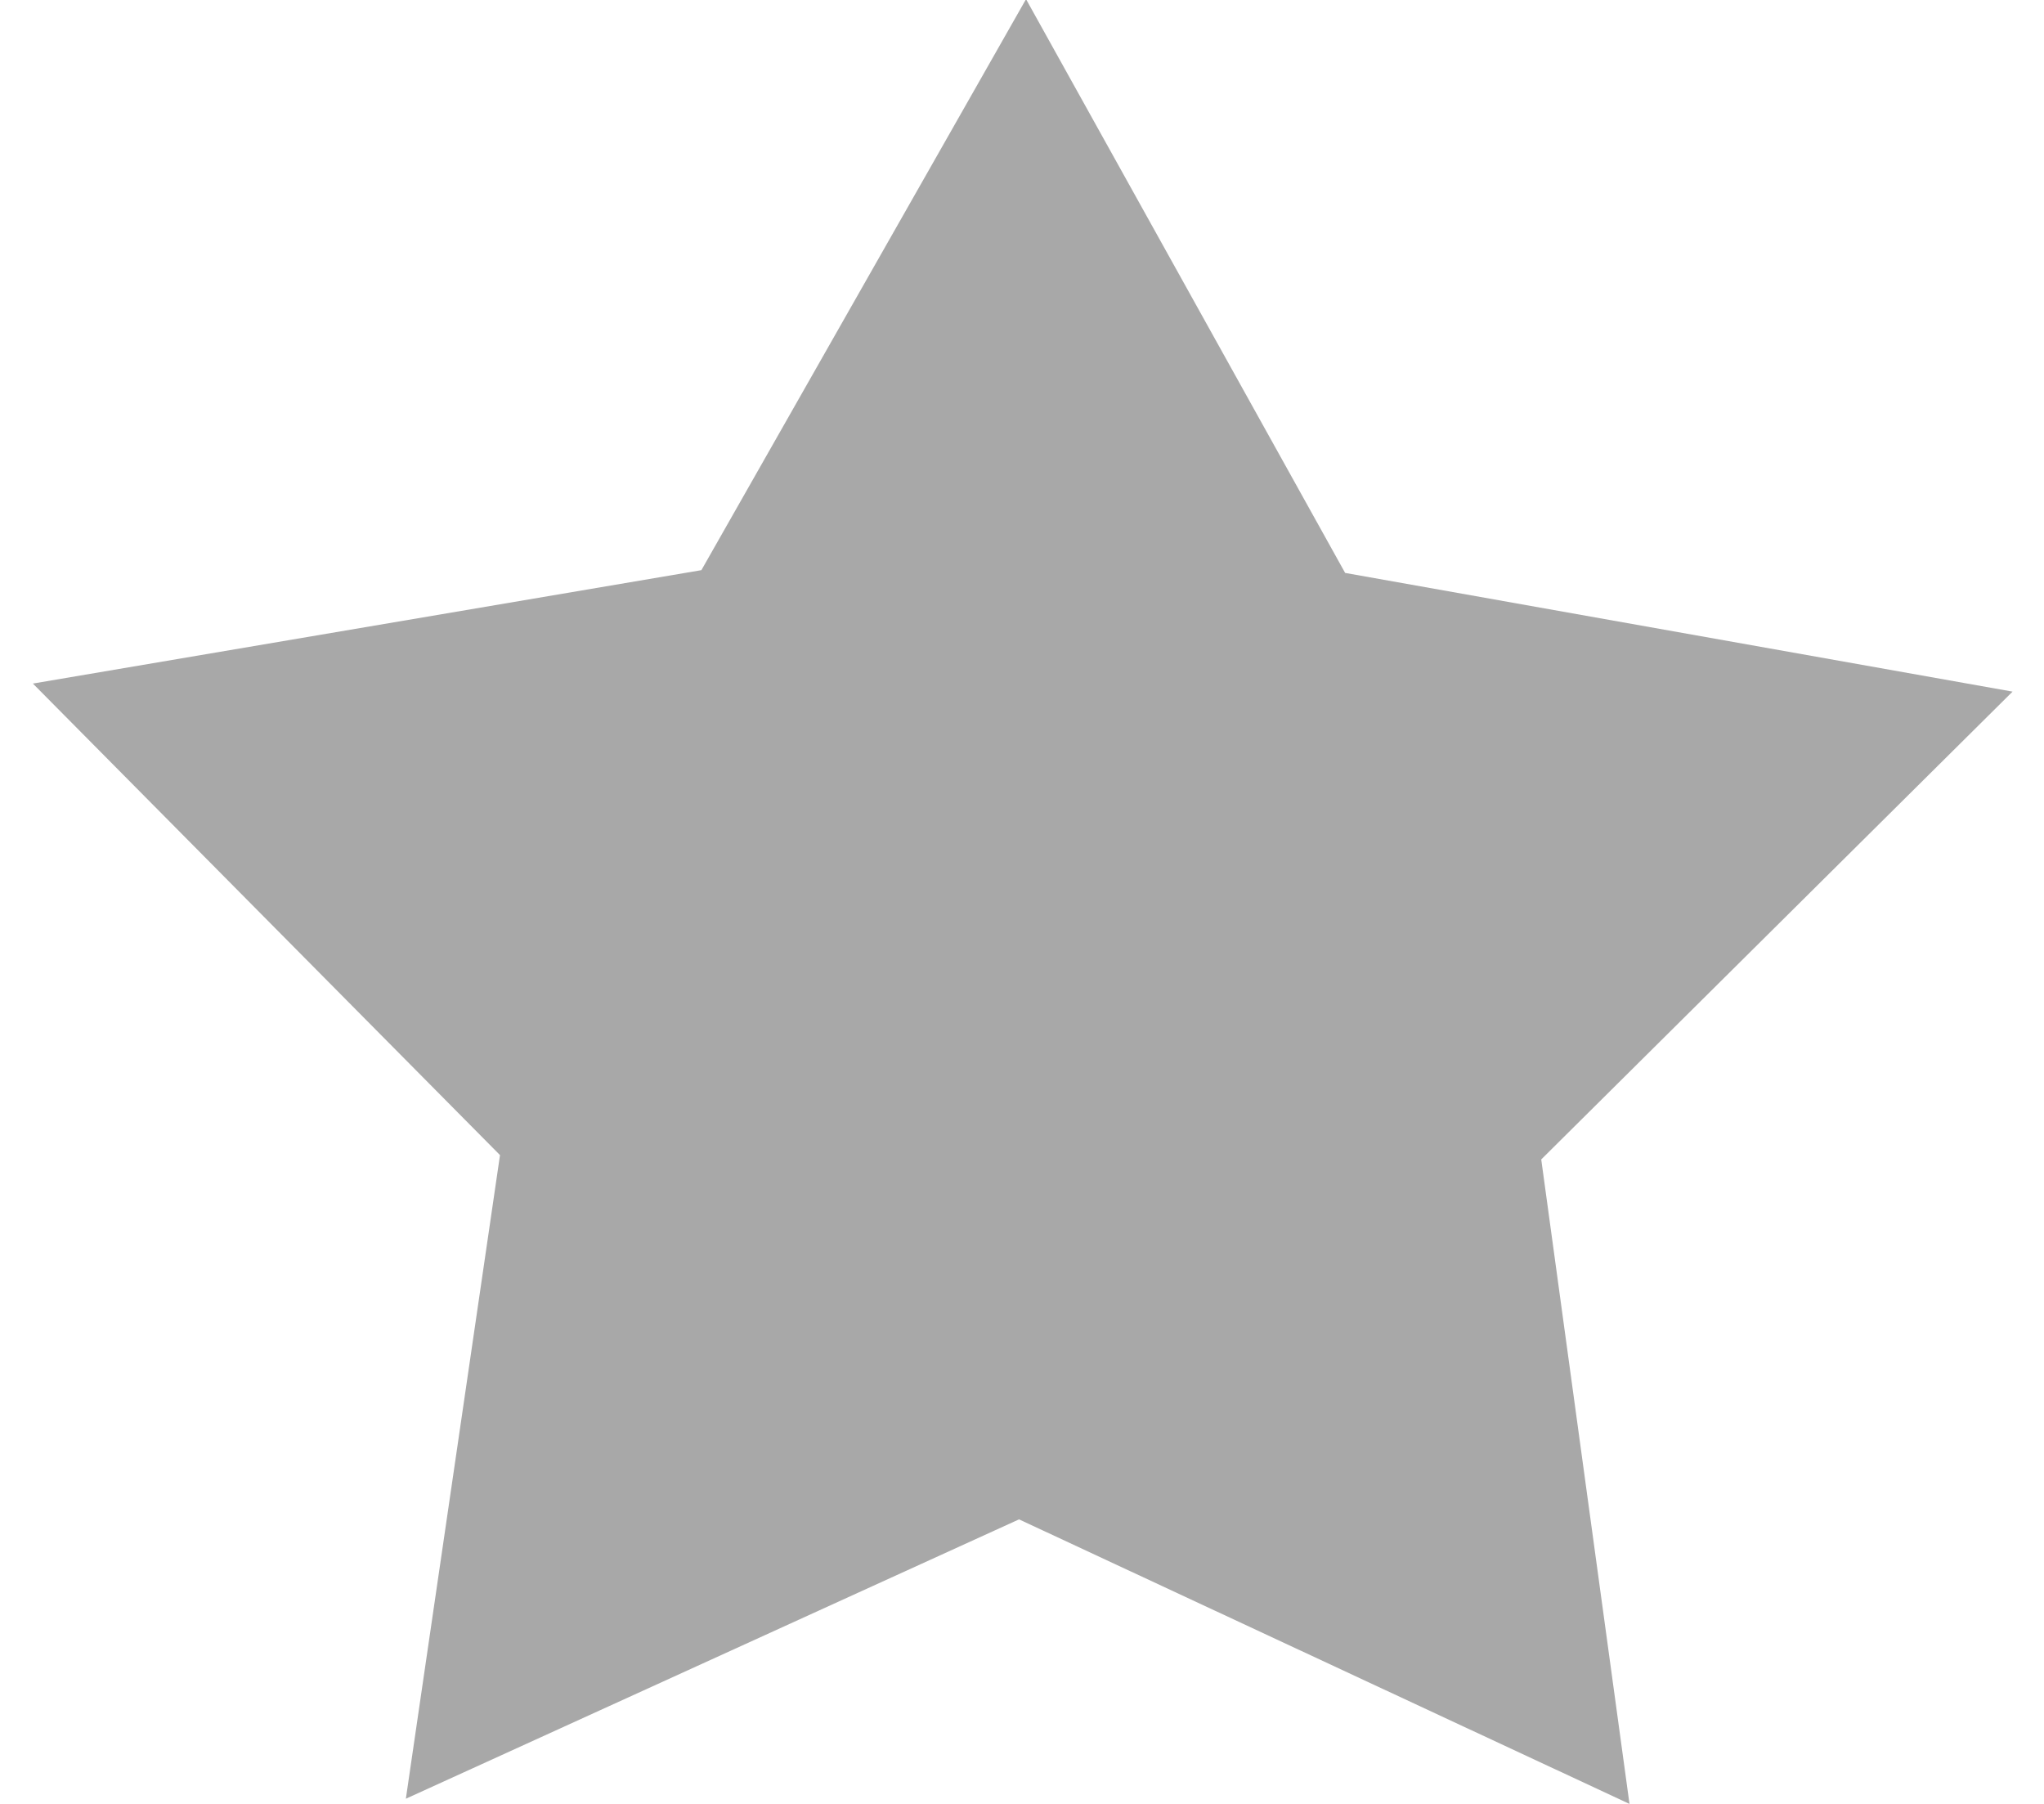 <svg xmlns="http://www.w3.org/2000/svg" width="17" height="15" viewBox="0 0 16.469 15" fill="#a8a8a8" fill-rule="evenodd">
  <path d="M358.162,609l-5.077-2.366-5.1,2.323,0.783-5.352-3.885-3.921,5.56-.943,2.7-4.748,2.654,4.771,5.551,0.987-3.92,3.89Z" transform="translate(-344.875 -594)"/>
</svg>